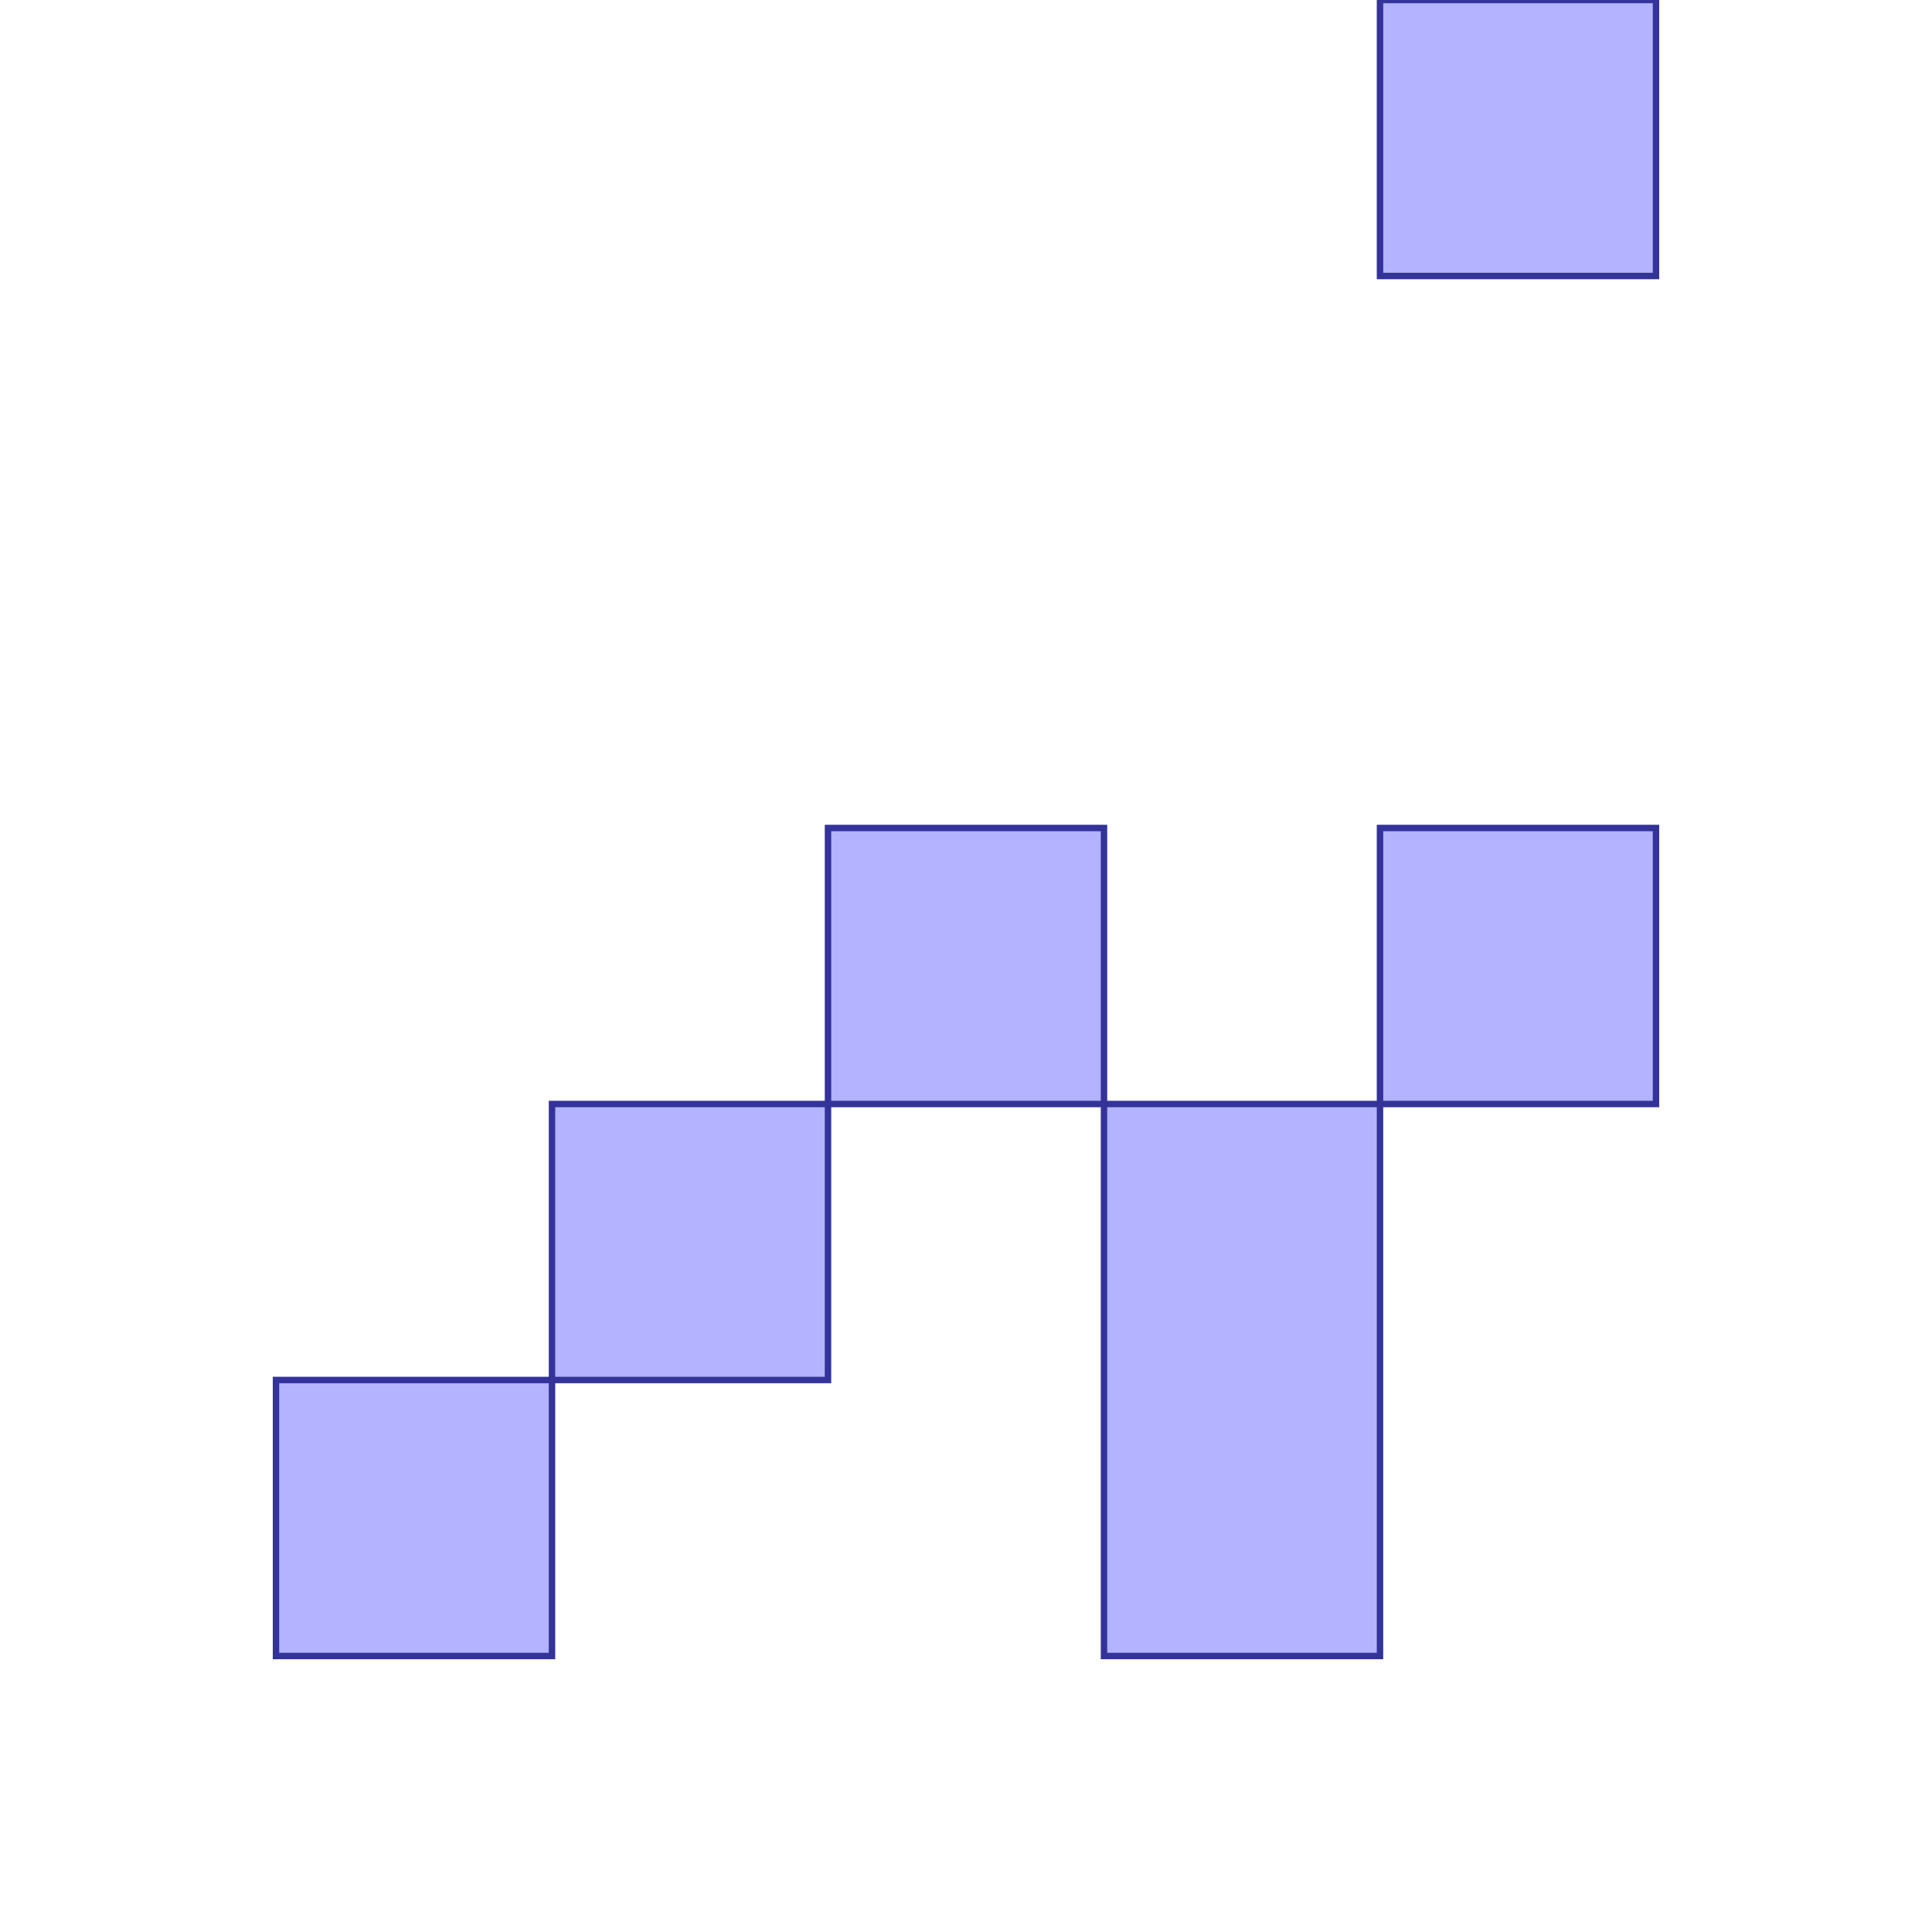 <?xml version="1.0" standalone="no"?>
<!DOCTYPE svg PUBLIC "-//W3C//DTD SVG 1.1//EN"
"http://www.w3.org/Graphics/SVG/1.1/DTD/svg11.dtd">
<svg viewBox="0 0 300 300" version="1.1"
xmlns="http://www.w3.org/2000/svg"
xmlns:xlink="http://www.w3.org/1999/xlink">
<g fill-rule="evenodd"><path d="M 171.429,257.143 L 171.429,171.429 L 214.286,171.429 L 214.286,257.143 L 171.429,257.143 z " style="fill-opacity:0.3;fill:rgb(0,0,255);stroke:rgb(51,51,153);stroke-width:1"/></g>
<g fill-rule="evenodd"><path d="M 128.571,171.429 L 128.571,128.571 L 171.429,128.571 L 171.429,171.429 L 128.571,171.429 z " style="fill-opacity:0.3;fill:rgb(0,0,255);stroke:rgb(51,51,153);stroke-width:1"/></g>
<g fill-rule="evenodd"><path d="M 128.571,171.429 L 128.571,214.286 L 85.714,214.286 L 85.714,171.429 L 128.571,171.429 z " style="fill-opacity:0.3;fill:rgb(0,0,255);stroke:rgb(51,51,153);stroke-width:1"/></g>
<g fill-rule="evenodd"><path d="M 85.714,257.143 L 42.857,257.143 L 42.857,214.286 L 85.714,214.286 L 85.714,257.143 z " style="fill-opacity:0.3;fill:rgb(0,0,255);stroke:rgb(51,51,153);stroke-width:1"/></g>
<g fill-rule="evenodd"><path d="M 214.286,0 L 257.143,0 L 257.143,42.857 L 214.286,42.857 L 214.286,0 z " style="fill-opacity:0.3;fill:rgb(0,0,255);stroke:rgb(51,51,153);stroke-width:1"/></g>
<g fill-rule="evenodd"><path d="M 257.143,171.429 L 214.286,171.429 L 214.286,128.571 L 257.143,128.571 L 257.143,171.429 z " style="fill-opacity:0.3;fill:rgb(0,0,255);stroke:rgb(51,51,153);stroke-width:1"/></g>
</svg>
